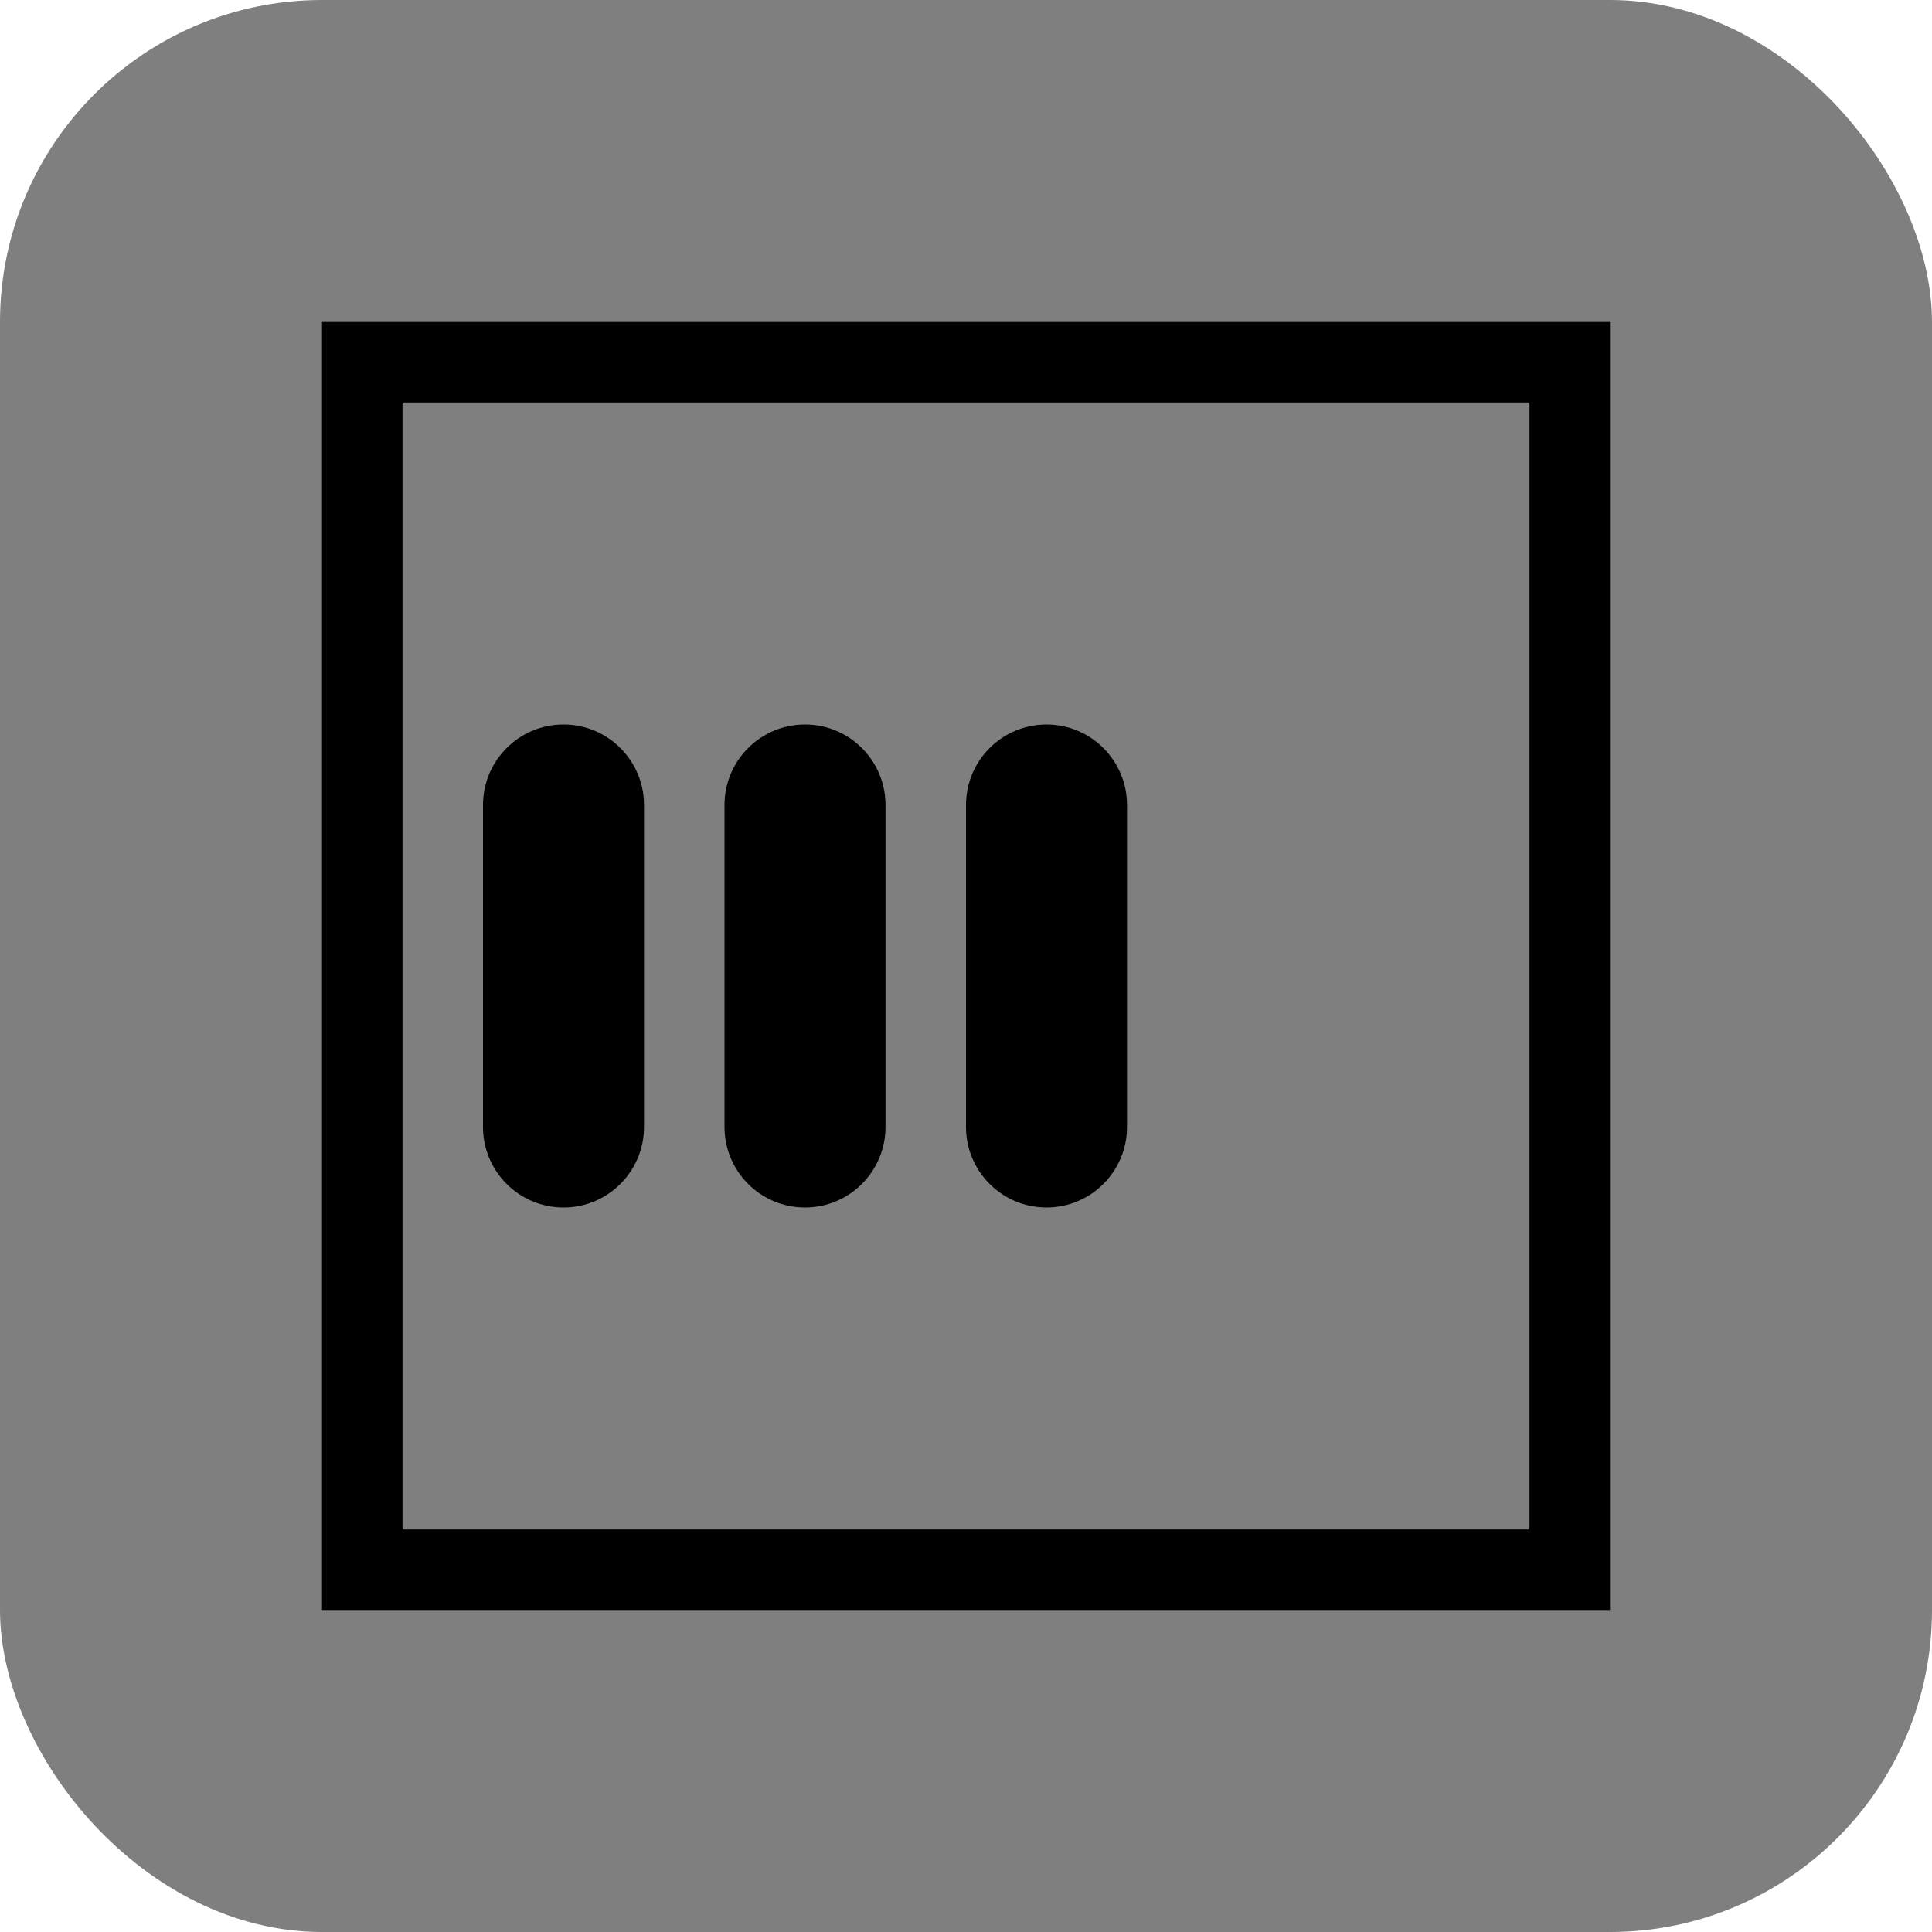 <svg width="24" height="24" viewBox="0 0 24 24" fill="none" xmlns="http://www.w3.org/2000/svg">
<rect width="24" height="24" rx="4" fill="black" fill-opacity="0.5"/>
<path fill-rule="evenodd" clip-rule="evenodd" d="M5 5H19V19H5V5ZM4 4H5H19H20V5V19V20H19H5H4V19V5V4ZM6 10C6 9.448 6.448 9 7 9C7.552 9 8 9.448 8 10V14C8 14.552 7.552 15 7 15C6.448 15 6 14.552 6 14V10ZM9 10C9 9.448 9.448 9 10 9C10.552 9 11 9.448 11 10V14C11 14.552 10.552 15 10 15C9.448 15 9 14.552 9 14V10ZM13 9C12.448 9 12 9.448 12 10V14C12 14.552 12.448 15 13 15C13.552 15 14 14.552 14 14V10C14 9.448 13.552 9 13 9Z" fill="currentColor"/>
</svg>
